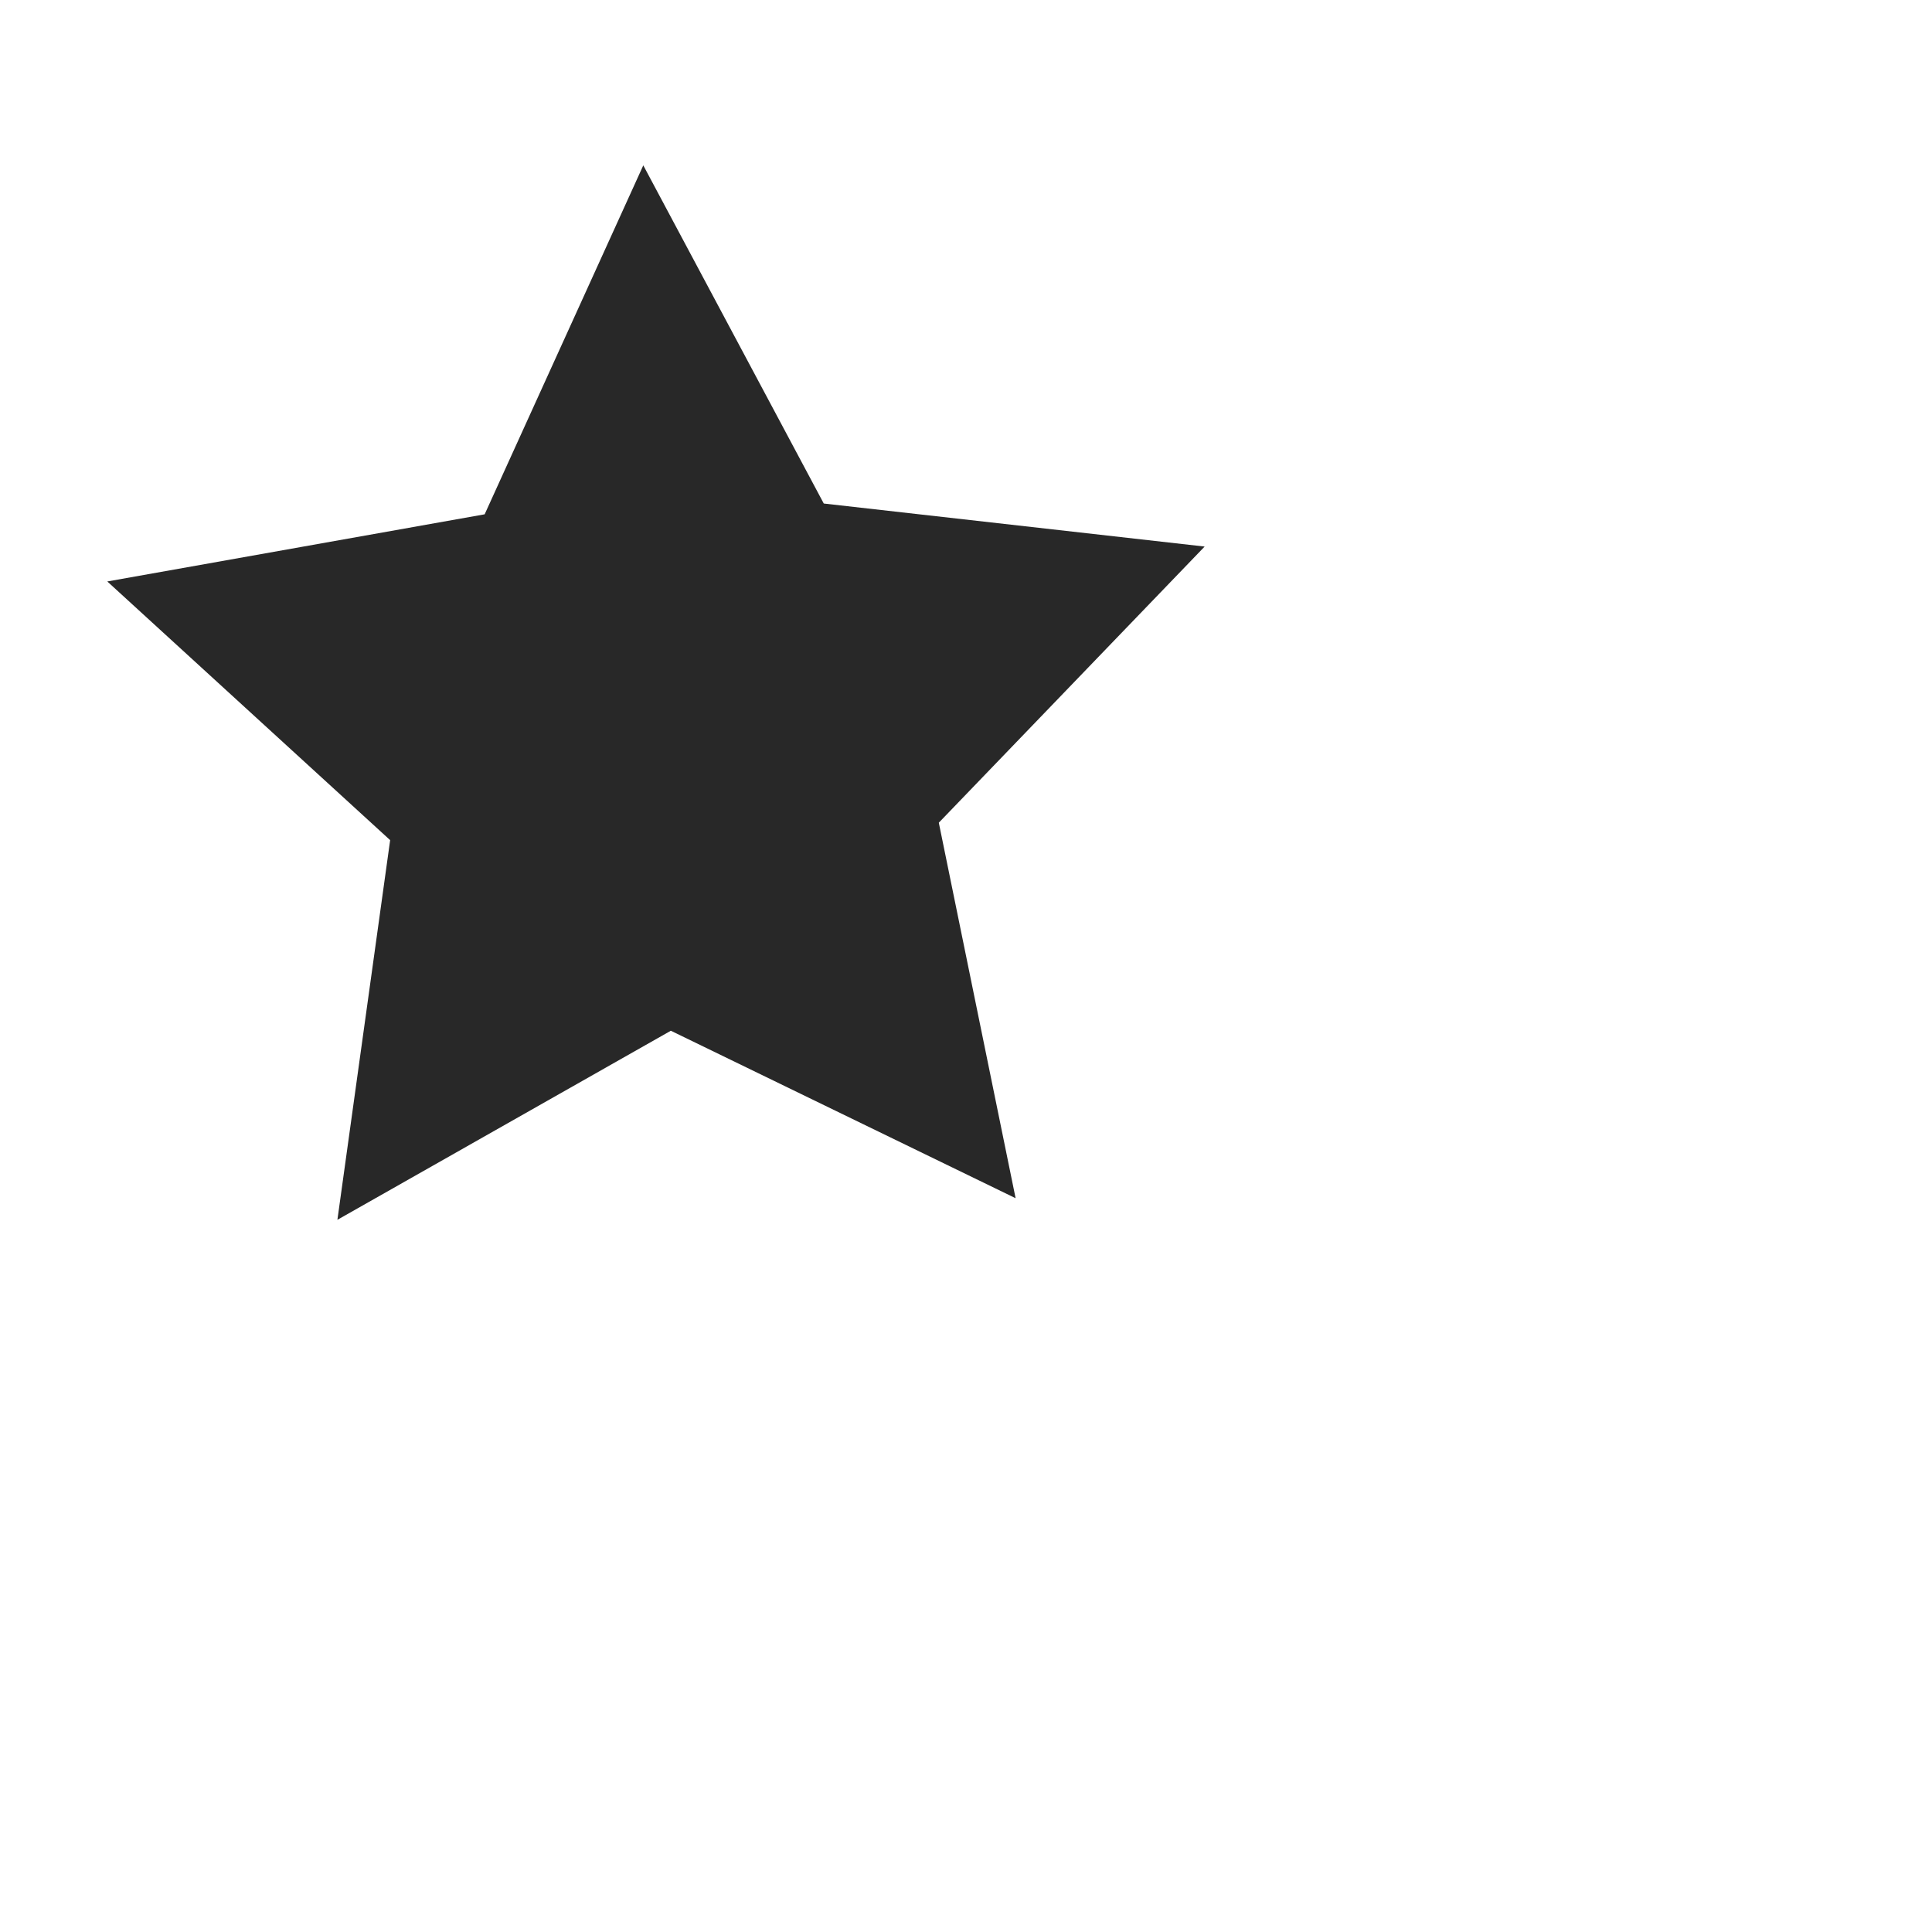 <?xml version="1.0" encoding="UTF-8" standalone="no"?>
<!-- Created with Inkscape (http://www.inkscape.org/) -->

<svg
   width="300"
   height="300"
   viewBox="0 0 79.375 79.375"
   version="1.1"
   id="svg8"
   sodipodi:docname="favorites.svg"
   inkscape:version="1.3.2 (091e20e, 2023-11-25)"
   xmlns:inkscape="http://www.inkscape.org/namespaces/inkscape"
   xmlns:sodipodi="http://sodipodi.sourceforge.net/DTD/sodipodi-0.dtd"
   xmlns="http://www.w3.org/2000/svg"
   xmlns:svg="http://www.w3.org/2000/svg"
   xmlns:rdf="http://www.w3.org/1999/02/22-rdf-syntax-ns#"
   xmlns:cc="http://creativecommons.org/ns#"
   xmlns:dc="http://purl.org/dc/elements/1.1/">
  <defs
     id="defs2">
    <filter
       style="color-interpolation-filters:sRGB;"
       inkscape:label="Invert"
       id="filter3"
       x="0"
       y="0"
       width="1"
       height="1">
      <feColorMatrix
         type="hueRotate"
         values="180"
         result="color1"
         id="feColorMatrix2" />
      <feColorMatrix
         values="-1 0 0 0 1 0 -1 0 0 1 0 0 -1 0 1 -0.21 -0.72 -0.07 2 0 "
         result="color2"
         id="feColorMatrix3" />
    </filter>
  </defs>
  <sodipodi:namedview
     id="base"
     pagecolor="#ffffff"
     bordercolor="#666666"
     borderopacity="1.0"
     inkscape:pageopacity="0.0"
     inkscape:pageshadow="2"
     inkscape:zoom="1.9506371"
     inkscape:cx="106.63183"
     inkscape:cy="142.77387"
     inkscape:document-units="mm"
     inkscape:current-layer="layer1"
     showgrid="false"
     units="px"
     inkscape:pagecheckerboard="true"
     inkscape:window-width="1376"
     inkscape:window-height="792"
     inkscape:window-x="209"
     inkscape:window-y="25"
     inkscape:window-maximized="0"
     inkscape:showpageshadow="2"
     inkscape:deskcolor="#d1d1d1" />
  <g
     inkscape:label="Layer 1"
     inkscape:groupmode="layer"
     id="layer1"
     transform="translate(0,-217.625)">
    <path
       style="fill:#ffffff;fill-rule:evenodd;stroke:none;stroke-width:0.265px;stroke-linecap:butt;stroke-linejoin:miter;stroke-opacity:1"
       d="M -0.095,285.304 V 217.639 H 68.171 c -2.627,35.561 -14.052,65.437 -68.266,67.665 z"
       id="path10-3"
       inkscape:connector-curvature="0"
       sodipodi:nodetypes="cccc" />
    <path
       sodipodi:type="star"
       style="opacity:0.98;fill:#1a1a1a;fill-opacity:0.975;stroke:none;stroke-width:0.101;stroke-linecap:round;stroke-linejoin:bevel;stroke-miterlimit:4;stroke-dasharray:none;stroke-opacity:1;filter:url(#filter3)"
       id="path917"
       sodipodi:sides="5"
       sodipodi:cx="27.183572"
       sodipodi:cy="248.12073"
       sodipodi:r1="23.714394"
       sodipodi:r2="11.857196"
       sodipodi:arg1="0.91066473"
       sodipodi:arg2="1.5389833"
       inkscape:flatsided="false"
       inkscape:rounded="0"
       inkscape:randomized="0"
       d="m 41.726,266.853 -14.165,-6.881 -13.699,7.768 2.167,-15.598 -11.621,-10.628 15.504,-2.759 6.517,-14.336 7.415,13.893 15.648,1.768 -10.922,11.345 z"
       inkscape:transform-center-x="0.23309078"
       inkscape:transform-center-y="-2.041698" />
  </g>
</svg>
